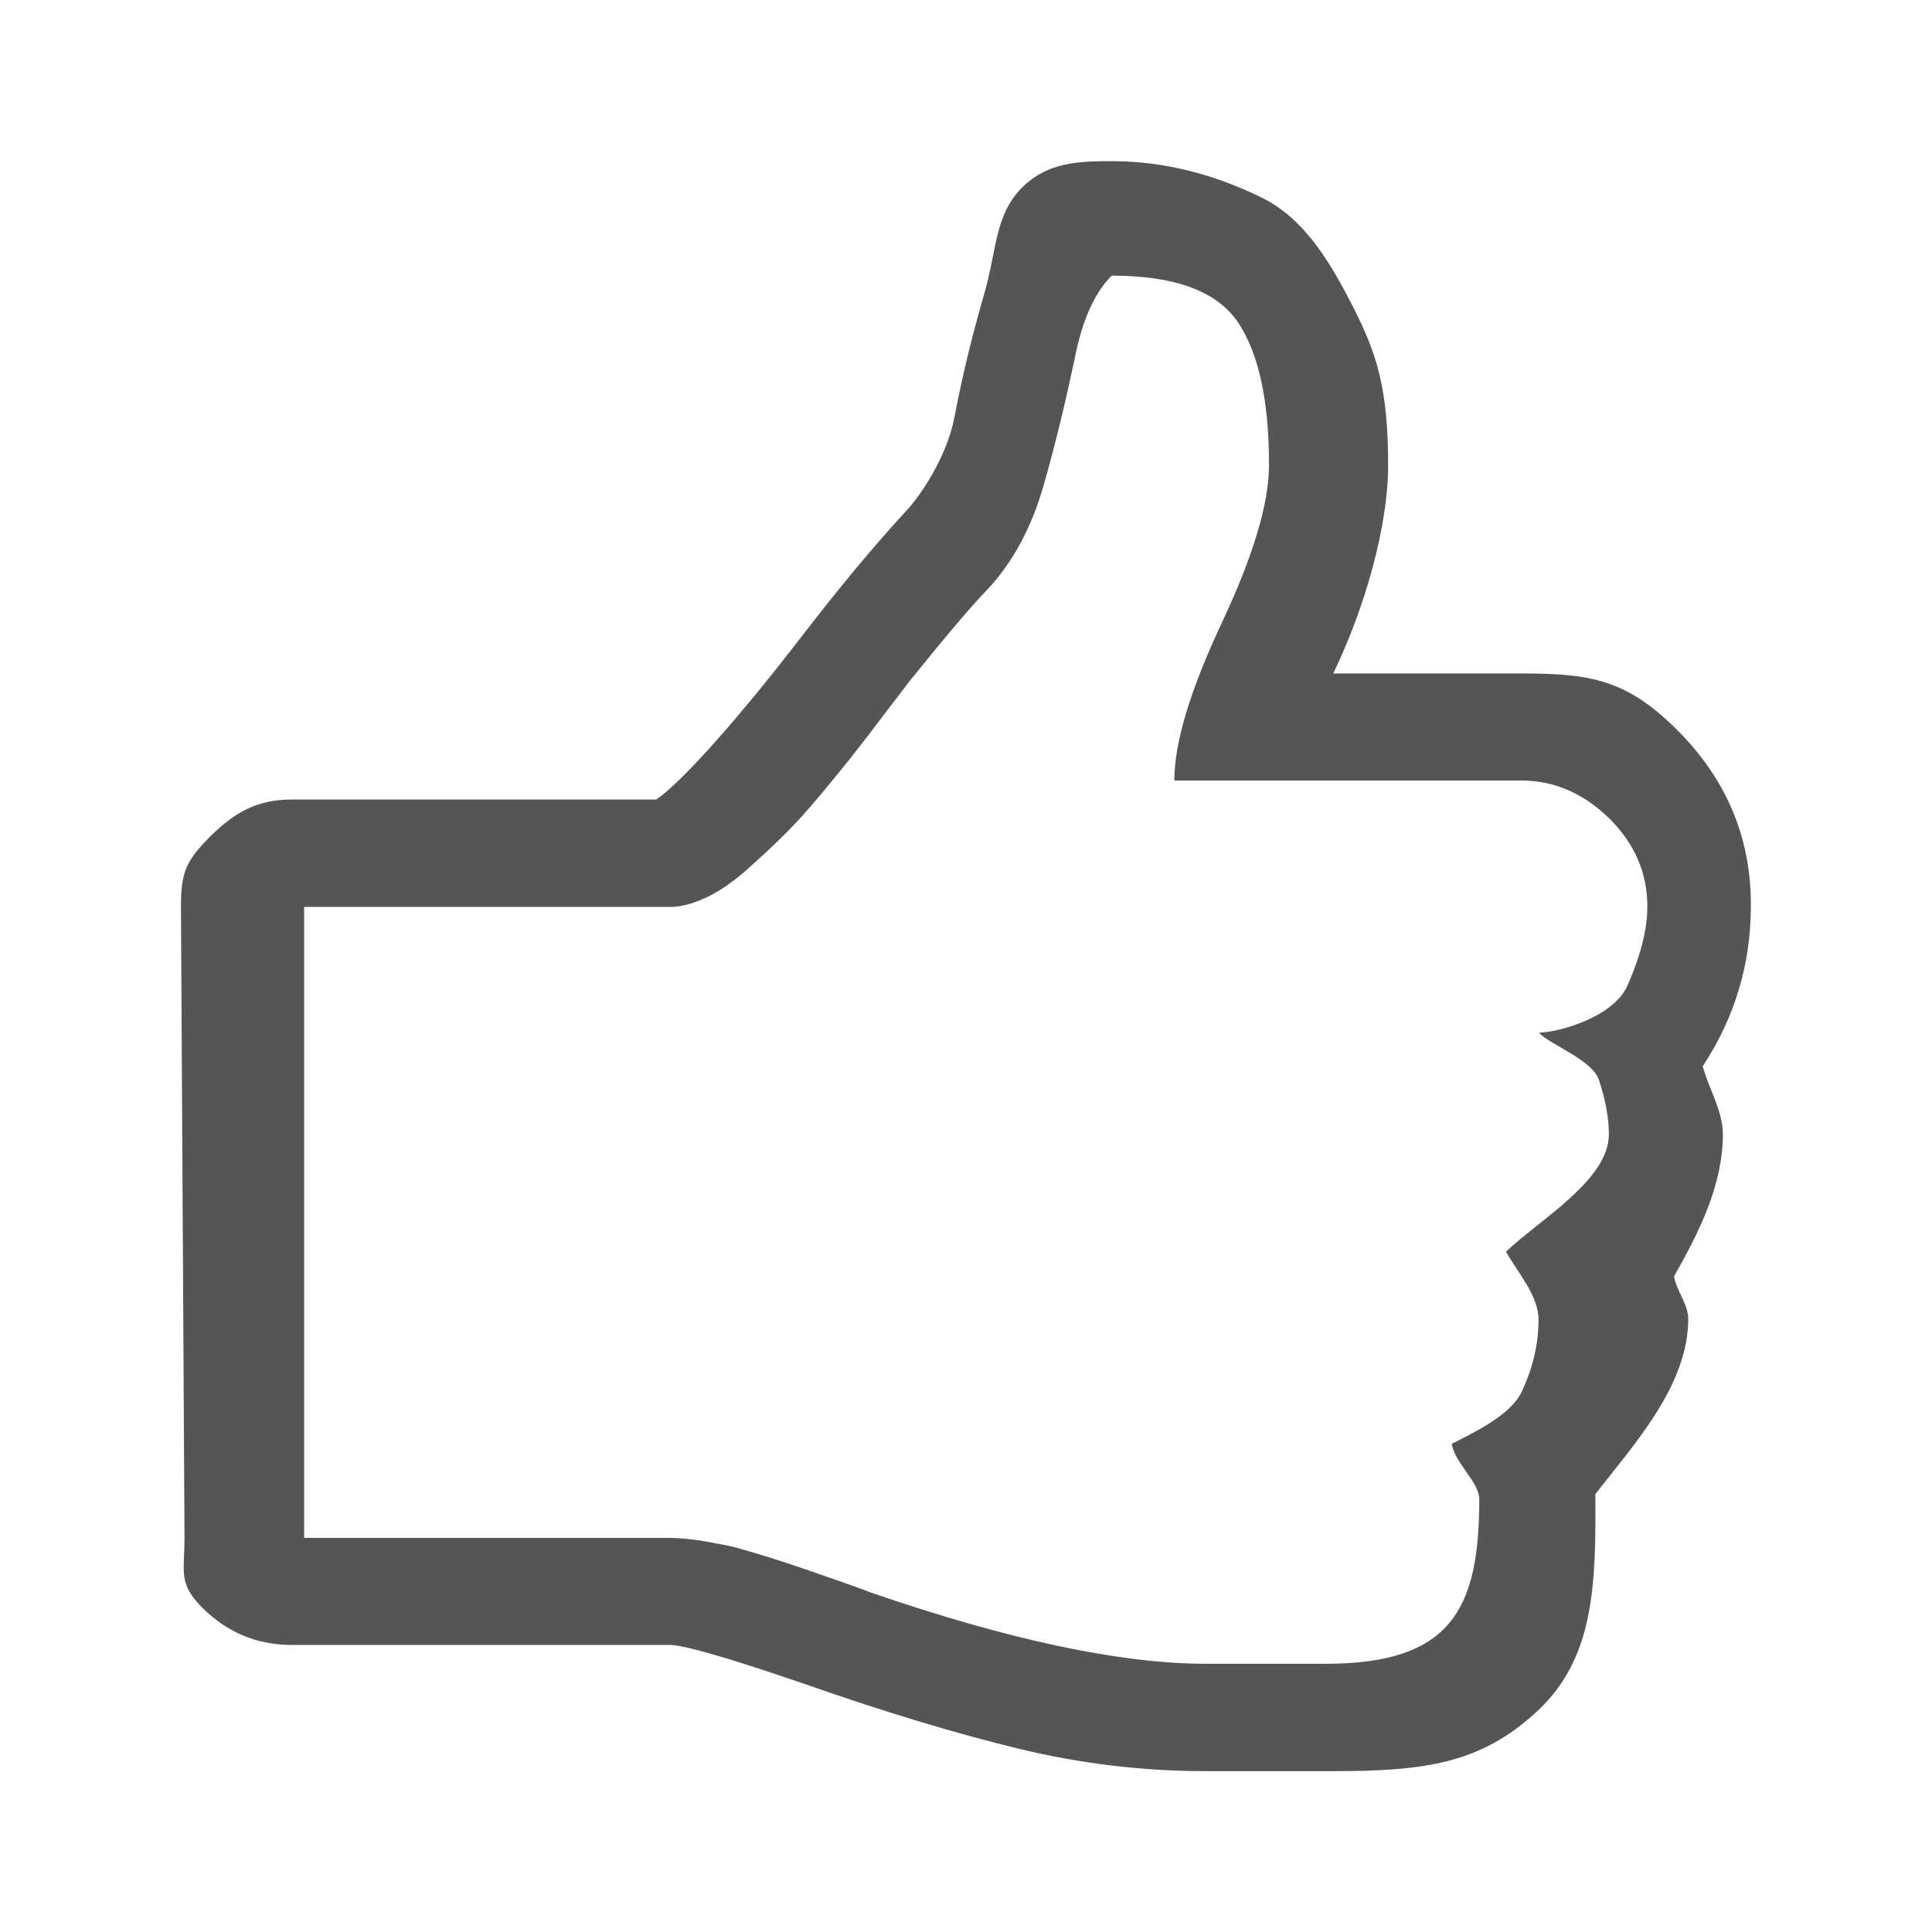 <?xml version="1.0" encoding="utf-8"?>
<!-- Generator: Adobe Illustrator 15.0.0, SVG Export Plug-In . SVG Version: 6.00 Build 0)  -->
<!DOCTYPE svg PUBLIC "-//W3C//DTD SVG 1.1//EN" "http://www.w3.org/Graphics/SVG/1.1/DTD/svg11.dtd">
<svg version="1.1" id="Layer_1" xmlns="http://www.w3.org/2000/svg" xmlns:xlink="http://www.w3.org/1999/xlink" x="0px" y="0px"
	 width="12px" height="12px" viewBox="9.823 9.808 12 12" enable-background="new 9.823 9.808 12 12" xml:space="preserve">
<path fill="#555555" d="M20.055,15.438c0-0.208-0.079-0.391-0.237-0.547c-0.16-0.156-0.342-0.235-0.546-0.235h-2.155
	c0-0.237,0.099-0.562,0.294-0.978c0.195-0.414,0.294-0.742,0.294-0.982c0-0.4-0.064-0.695-0.194-0.888
	c-0.131-0.192-0.392-0.288-0.783-0.288c-0.106,0.105-0.185,0.28-0.231,0.521c-0.051,0.24-0.111,0.497-0.188,0.769
	c-0.076,0.271-0.196,0.496-0.364,0.671c-0.09,0.093-0.248,0.279-0.472,0.557c-0.017,0.021-0.062,0.083-0.141,0.184
	c-0.077,0.103-0.142,0.187-0.192,0.251c-0.051,0.066-0.122,0.152-0.211,0.26c-0.091,0.109-0.172,0.199-0.245,0.27
	c-0.073,0.072-0.153,0.145-0.236,0.219c-0.085,0.073-0.165,0.127-0.246,0.164c-0.079,0.036-0.152,0.055-0.216,0.055h-2.274v3.919
	h2.274c0.051,0,0.117,0.007,0.191,0.017c0.076,0.015,0.143,0.025,0.202,0.039c0.06,0.016,0.138,0.039,0.232,0.068
	c0.096,0.031,0.166,0.055,0.214,0.071c0.049,0.017,0.12,0.042,0.219,0.076c0.098,0.034,0.157,0.056,0.178,0.065
	c0.86,0.297,1.559,0.446,2.093,0.446h0.741c0.783,0,0.955-0.342,0.955-1.022c0-0.107-0.151-0.222-0.171-0.344
	c0.123-0.064,0.36-0.172,0.433-0.32c0.071-0.15,0.106-0.3,0.106-0.451s-0.13-0.293-0.202-0.423c0.215-0.203,0.639-0.446,0.639-0.729
	c0-0.101-0.021-0.215-0.062-0.338c-0.042-0.126-0.312-0.222-0.372-0.293c0.13-0.003,0.459-0.098,0.547-0.287
	C20.013,15.746,20.055,15.581,20.055,15.438L20.055,15.438z M20.698,15.434c0,0.362-0.1,0.694-0.299,0.997
	c0.035,0.134,0.125,0.275,0.125,0.422c0,0.314-0.147,0.608-0.303,0.882c0.013,0.087,0.088,0.174,0.088,0.264
	c0,0.412-0.332,0.775-0.577,1.089c0.004,0.568-0.007,1.016-0.357,1.345c-0.351,0.328-0.698,0.376-1.272,0.376h-0.791
	c-0.393,0-0.779-0.047-1.16-0.139s-0.824-0.225-1.324-0.4c-0.475-0.163-0.756-0.245-0.847-0.245h-2.345
	c-0.216,0-0.401-0.077-0.554-0.229c-0.154-0.153-0.113-0.221-0.113-0.437l-0.022-3.918c0-0.216,0.03-0.284,0.182-0.438
	c0.154-0.152,0.293-0.229,0.508-0.229h2.262c0.147-0.098,0.496-0.483,0.908-1.019c0.237-0.307,0.434-0.544,0.633-0.761
	c0.098-0.101,0.264-0.347,0.311-0.594s0.109-0.505,0.187-0.773c0.077-0.27,0.064-0.491,0.24-0.661
	c0.157-0.15,0.343-0.157,0.551-0.157c0.341,0,0.65,0.09,0.924,0.223c0.274,0.132,0.435,0.409,0.578,0.69
	c0.143,0.282,0.214,0.499,0.214,0.977c0,0.378-0.145,0.887-0.341,1.292h1.172c0.424,0,0.651,0.038,0.962,0.349
	C20.546,14.646,20.7,15.012,20.698,15.434L20.698,15.434z"/>
</svg>
